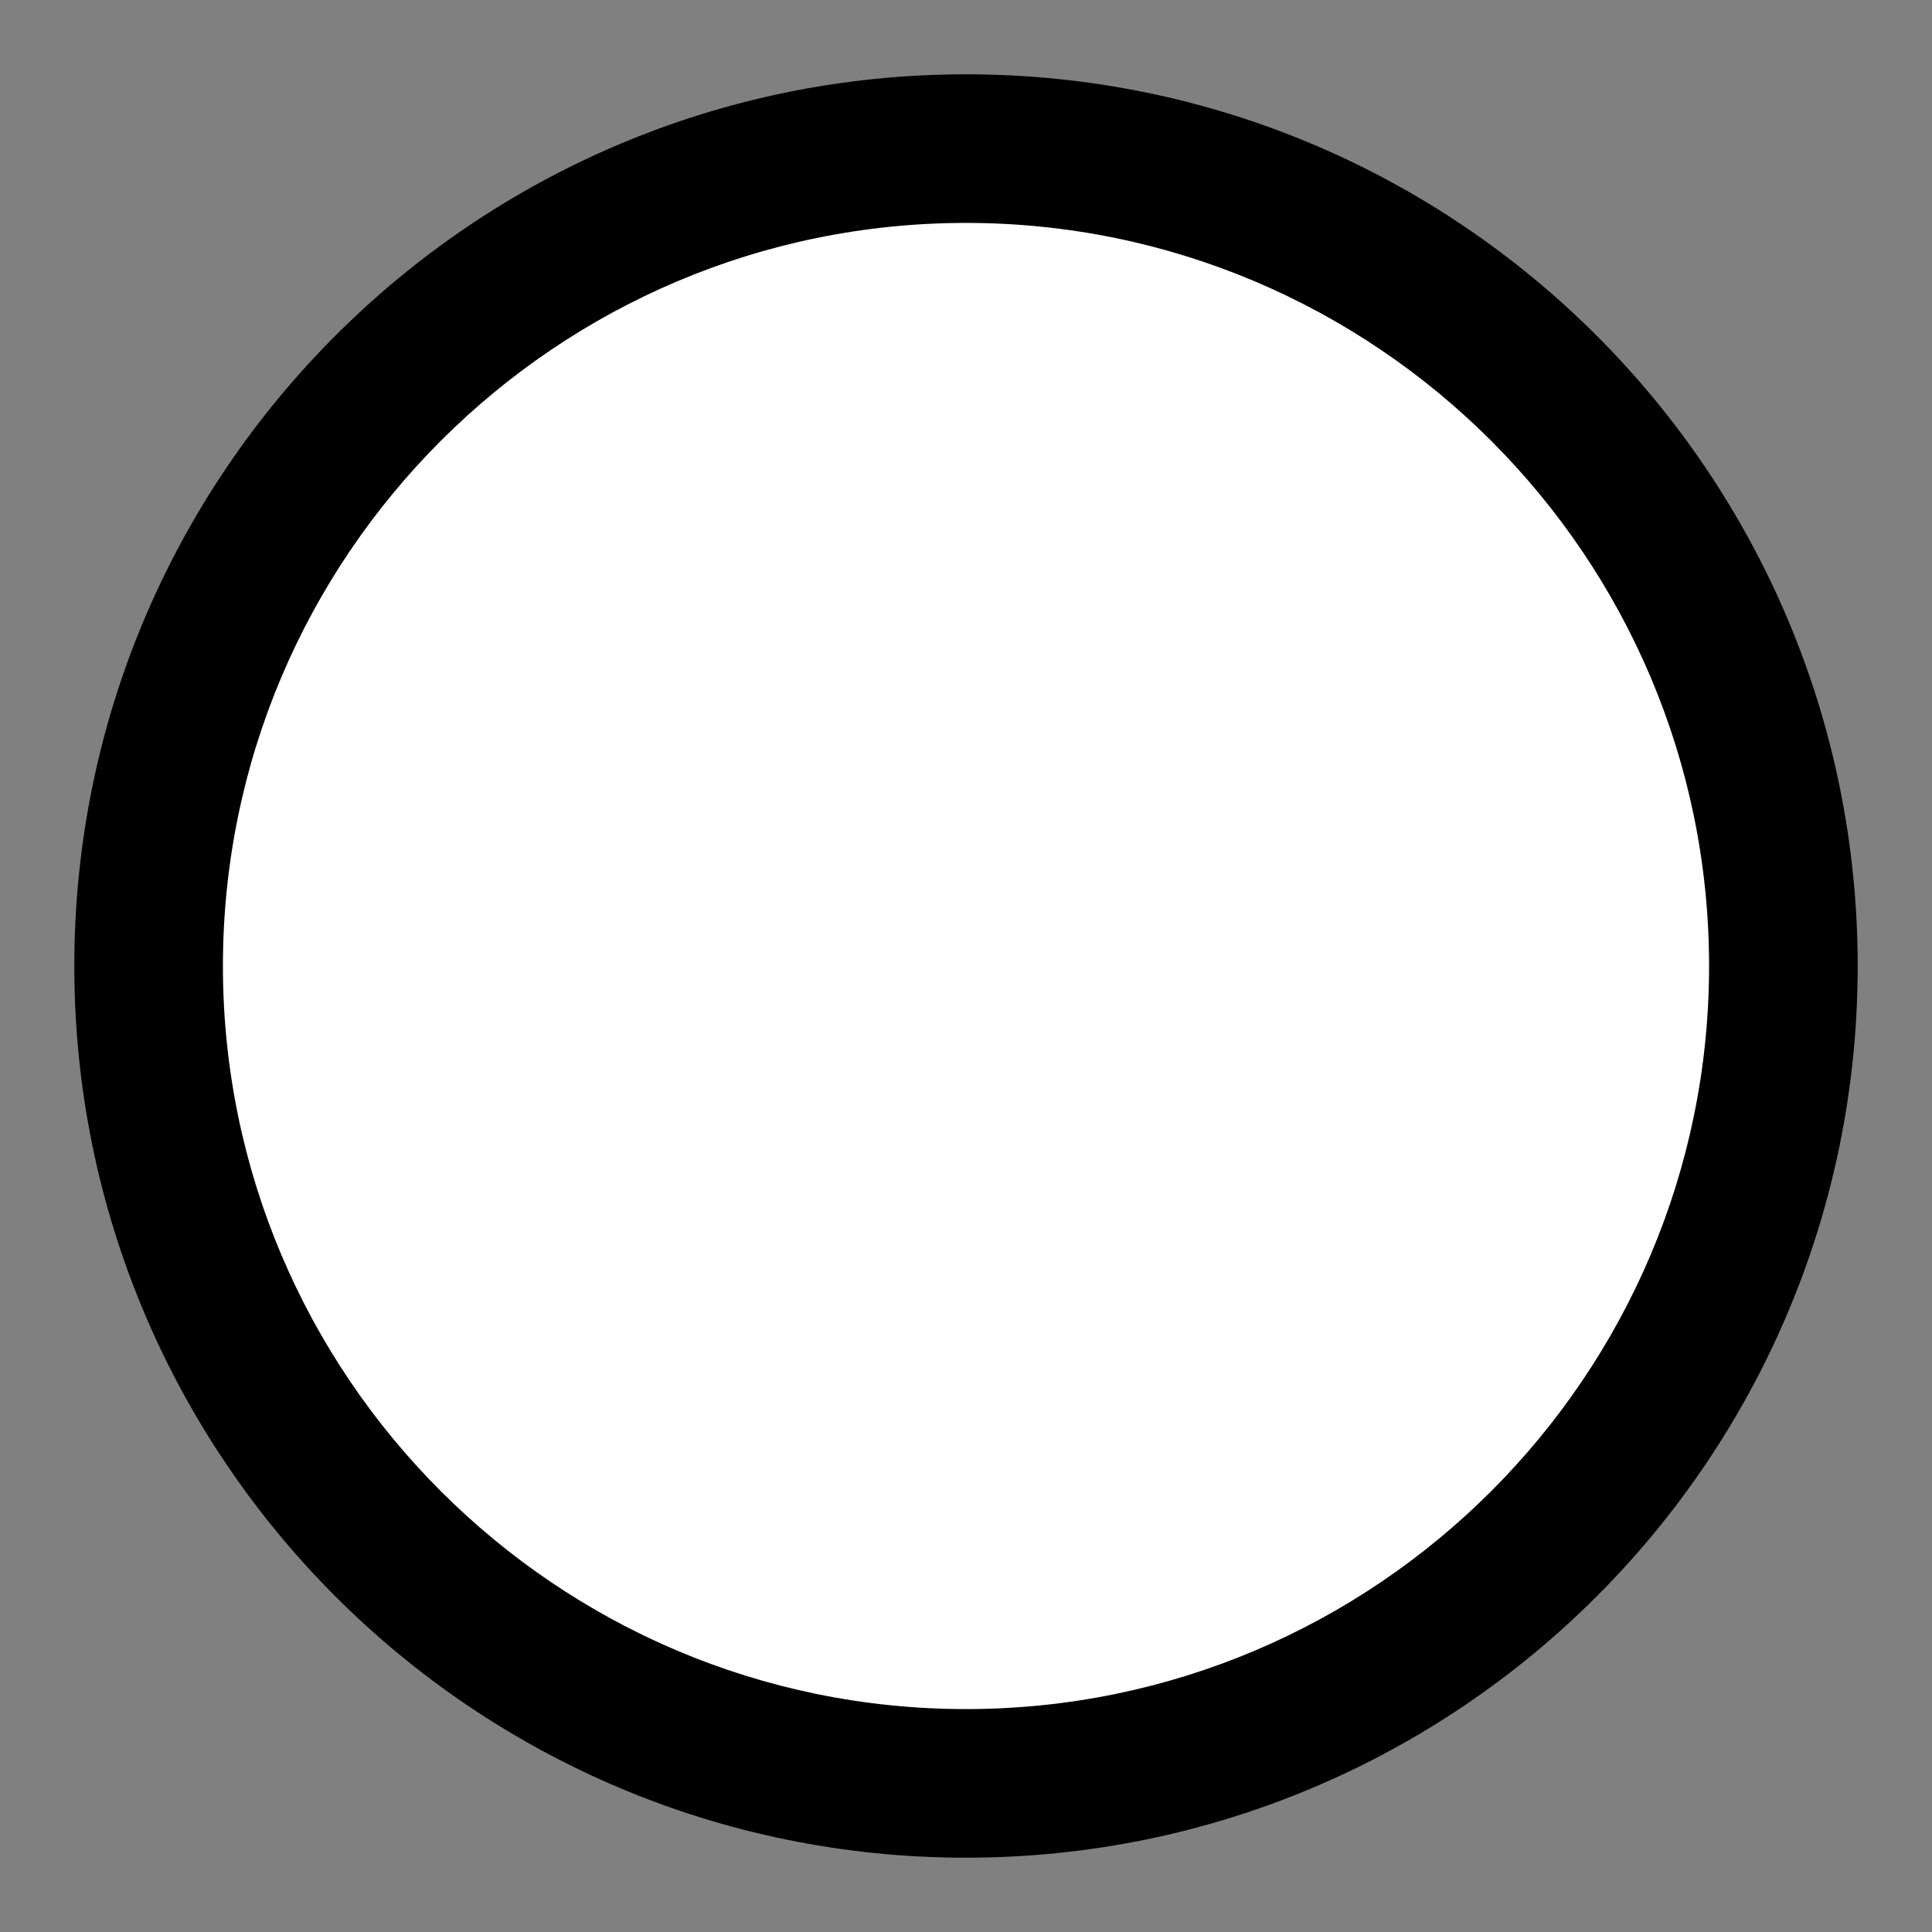 <?xml version="1.0" encoding="utf-8"?>
<!-- Generator: Adobe Illustrator 16.0.0, SVG Export Plug-In . SVG Version: 6.00 Build 0)  -->
<!DOCTYPE svg PUBLIC "-//W3C//DTD SVG 1.0//EN" "http://www.w3.org/TR/2001/REC-SVG-20010904/DTD/svg10.dtd">
<svg version="1.0" id="Layer_1" xmlns="http://www.w3.org/2000/svg" xmlns:xlink="http://www.w3.org/1999/xlink" x="0px" y="0px"
	 width="26px" height="26px" viewBox="0 0 26 26" enable-background="new 0 0 26 26" xml:space="preserve">
<rect x="0" y="0" width="26" height="26" fill="#808080" stroke="none"/>
<g>
	<path fill="#FFFFFF" d="M13,24C6.935,24,2,19.064,2,13C2,6.935,6.935,2,13,2c6.064,0,11,4.935,11,11C24,19.064,19.064,24,13,24z"/>
	<path d="M13,3c5.514,0,10,4.486,10,10c0,5.514-4.486,10-10,10C7.486,23,3,18.514,3,13C3,7.486,7.486,3,13,3 M13,1
		C6.374,1,1,6.374,1,13c0,6.628,5.374,12,12,12c6.628,0,12-5.372,12-12C25,6.374,19.628,1,13,1L13,1z"/>
</g>
</svg>
